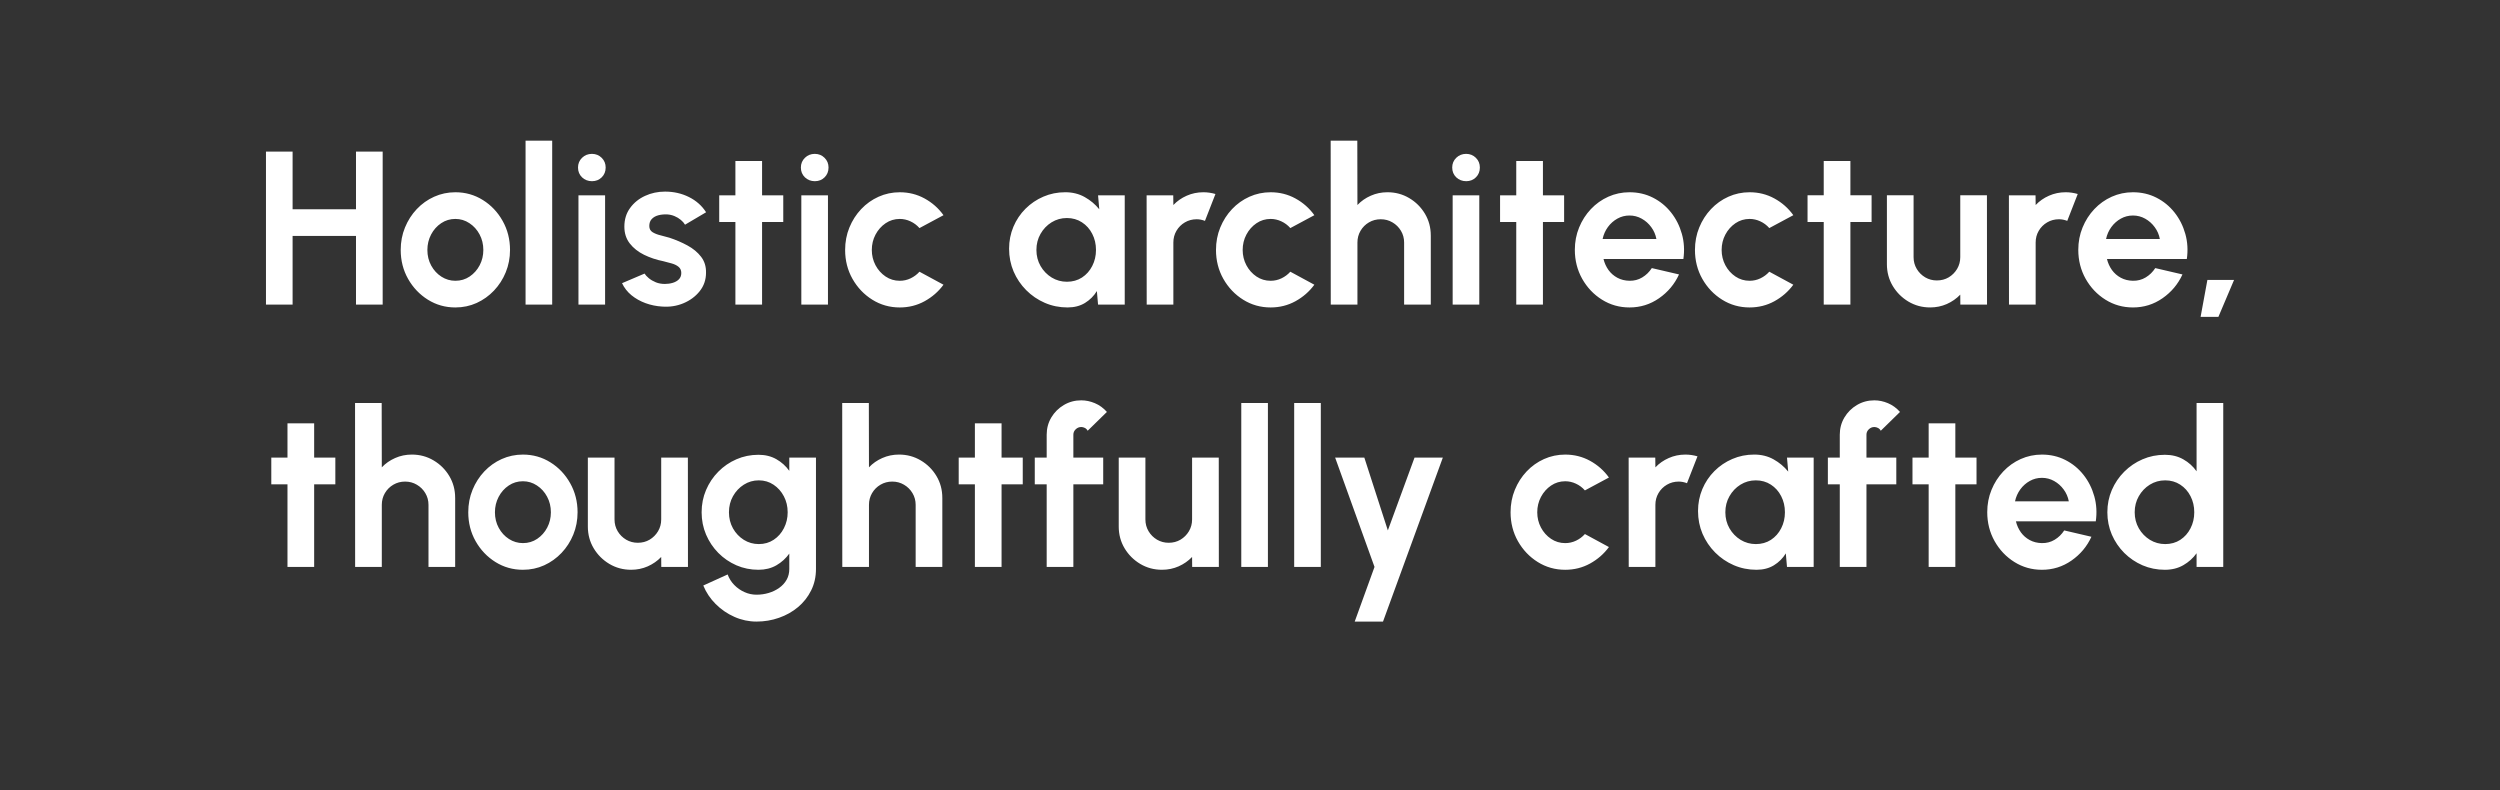 <svg version="1.1" viewBox="0.0 0.0 960.638 303.661" fill="none" stroke="none" stroke-linecap="square" stroke-miterlimit="10" xmlns:xlink="http://www.w3.org/1999/xlink" xmlns="http://www.w3.org/2000/svg"><rect x="0.0" y="0.0" width="960.638" height="303.661" fill="#333333" stroke="none"/><clipPath id="p.0"><path d="m0 0l960.638 0l0 303.661l-960.638 0l0 -303.661z" clip-rule="nonzero"/></clipPath><g clip-path="url(#p.0)"><path fill="#000000" fill-opacity="0.0" d="m0 0l960.638 0l0 303.661l-960.638 0z" fill-rule="evenodd"/><path fill="#000000" fill-opacity="0.0" d="m33.894 27.406l892.85 0l0 222.992l-892.85 0z" fill-rule="evenodd"/><path fill="#ffffff" d="m136.793 58.249l10.25 0l0 58.797l-10.25 0l0 -26.375l-24.359 0l0 26.375l-10.234 0l0 -58.797l10.234 0l0 22.172l24.359 0l0 -22.172zm38.181 59.891q-5.797 0 -10.562 -2.984q-4.766 -2.984 -7.609 -8.0q-2.828 -5.016 -2.828 -11.109q0 -4.625 1.641 -8.625q1.641 -4.016 4.516 -7.062q2.875 -3.047 6.688 -4.766q3.828 -1.719 8.156 -1.719q5.797 0 10.562 2.984q4.766 2.969 7.594 8.016q2.844 5.047 2.844 11.172q0 4.578 -1.641 8.578q-1.625 3.984 -4.516 7.031q-2.875 3.031 -6.672 4.766q-3.797 1.719 -8.172 1.719zm0 -10.25q3.078 0 5.5 -1.641q2.438 -1.641 3.844 -4.328q1.406 -2.688 1.406 -5.875q0 -3.281 -1.453 -5.984q-1.438 -2.703 -3.906 -4.312q-2.453 -1.625 -5.391 -1.625q-3.016 0 -5.453 1.641q-2.438 1.625 -3.875 4.359q-1.422 2.734 -1.422 5.922q0 3.312 1.469 6.0q1.469 2.688 3.922 4.266q2.469 1.578 5.359 1.578zm26.975 9.156l0 -63.0l10.234 0l0 63.0l-10.234 0zm20.328 -42.0l10.234 0l0 42.0l-10.234 0l0 -42.0zm5.203 -5.422q-2.266 0 -3.828 -1.484q-1.547 -1.5 -1.547 -3.766q0 -2.219 1.547 -3.734q1.562 -1.516 3.797 -1.516q2.219 0 3.75 1.516q1.531 1.516 1.531 3.734q0 2.266 -1.516 3.766q-1.5 1.484 -3.734 1.484zm26.886 48.172q-3.281 -0.203 -6.328 -1.312q-3.047 -1.125 -5.406 -3.047q-2.344 -1.938 -3.609 -4.625l8.656 -3.688q0.5 0.828 1.641 1.781q1.141 0.938 2.703 1.578q1.578 0.625 3.469 0.625q1.594 0 3.047 -0.438q1.453 -0.438 2.344 -1.359q0.906 -0.938 0.906 -2.406q0 -1.547 -1.078 -2.406q-1.062 -0.859 -2.688 -1.297q-1.609 -0.453 -3.125 -0.828q-3.984 -0.797 -7.406 -2.469q-3.422 -1.688 -5.5 -4.359q-2.078 -2.672 -2.078 -6.453q0 -4.156 2.203 -7.172q2.203 -3.031 5.75 -4.656q3.547 -1.641 7.672 -1.641q5 0 9.172 2.078q4.188 2.078 6.609 5.859l-8.094 4.781q-0.594 -1.0 -1.641 -1.859q-1.047 -0.875 -2.391 -1.438q-1.344 -0.562 -2.812 -0.656q-1.891 -0.078 -3.453 0.344q-1.547 0.422 -2.5 1.438q-0.938 1.0 -0.938 2.672q0 1.594 1.25 2.375q1.266 0.781 3.047 1.203q1.781 0.422 3.422 0.922q3.703 1.219 6.953 2.984q3.25 1.766 5.219 4.328q1.984 2.562 1.906 6.125q0 4.078 -2.438 7.125q-2.438 3.047 -6.281 4.641q-3.844 1.594 -8.203 1.25zm46.607 -32.5l-8.141 0l0 31.75l-10.25 0l0 -31.75l-6.219 0l0 -10.25l6.219 0l0 -13.188l10.25 0l0 13.188l8.141 0l0 10.25zm6.942 -10.25l10.234 0l0 42.0l-10.234 0l0 -42.0zm5.203 -5.422q-2.266 0 -3.828 -1.484q-1.547 -1.5 -1.547 -3.766q0 -2.219 1.547 -3.734q1.562 -1.516 3.797 -1.516q2.219 0 3.75 1.516q1.531 1.516 1.531 3.734q0 2.266 -1.516 3.766q-1.5 1.484 -3.734 1.484zm40.19 34.781l9.234 5.0q-2.891 3.938 -7.266 6.344q-4.359 2.391 -9.531 2.391q-5.797 0 -10.562 -2.984q-4.766 -2.984 -7.609 -8.0q-2.828 -5.016 -2.828 -11.109q0 -4.625 1.641 -8.625q1.641 -4.016 4.516 -7.062q2.875 -3.047 6.688 -4.766q3.828 -1.719 8.156 -1.719q5.172 0 9.531 2.391q4.375 2.391 7.266 6.422l-9.234 4.953q-1.469 -1.672 -3.469 -2.594q-1.984 -0.922 -4.094 -0.922q-3.016 0 -5.453 1.656q-2.438 1.656 -3.875 4.375q-1.422 2.703 -1.422 5.891q0 3.156 1.422 5.859q1.438 2.703 3.875 4.344q2.438 1.641 5.453 1.641q2.188 0 4.156 -0.938q1.984 -0.953 3.406 -2.547zm68.625 -29.359l10.25 0l0 42.0l-10.25 0l-0.453 -5.203q-1.719 2.812 -4.562 4.562q-2.828 1.734 -6.703 1.734q-4.656 0 -8.734 -1.766q-4.062 -1.766 -7.156 -4.875q-3.094 -3.109 -4.844 -7.172q-1.734 -4.078 -1.734 -8.75q0 -4.484 1.656 -8.438q1.672 -3.953 4.641 -6.922q2.984 -2.984 6.891 -4.656q3.906 -1.688 8.406 -1.688q4.156 0 7.453 1.844q3.297 1.844 5.609 4.703l-0.469 -5.375zm-11.969 33.219q3.281 0 5.797 -1.625q2.516 -1.641 3.938 -4.438q1.438 -2.797 1.438 -6.156q0 -3.406 -1.438 -6.188q-1.422 -2.797 -3.969 -4.438q-2.531 -1.641 -5.766 -1.641q-3.234 0 -5.906 1.656q-2.656 1.656 -4.234 4.438q-1.578 2.766 -1.578 6.172q0 3.406 1.594 6.188q1.609 2.766 4.266 4.406q2.672 1.625 5.859 1.625zm30.66 8.781l-0.031 -42.0l10.234 0l0.047 3.734q2.141 -2.266 5.125 -3.578q2.984 -1.328 6.422 -1.328q2.312 0 4.625 0.672l-4.031 10.328q-1.594 -0.625 -3.188 -0.625q-2.484 0 -4.531 1.203q-2.031 1.188 -3.234 3.234q-1.188 2.031 -1.188 4.5l0 23.859l-10.25 0zm55.19 -12.641l9.234 5.0q-2.891 3.938 -7.266 6.344q-4.359 2.391 -9.531 2.391q-5.797 0 -10.562 -2.984q-4.766 -2.984 -7.609 -8.0q-2.828 -5.016 -2.828 -11.109q0 -4.625 1.641 -8.625q1.641 -4.016 4.516 -7.062q2.875 -3.047 6.688 -4.766q3.828 -1.719 8.156 -1.719q5.172 0 9.531 2.391q4.375 2.391 7.266 6.422l-9.234 4.953q-1.469 -1.672 -3.469 -2.594q-1.984 -0.922 -4.094 -0.922q-3.016 0 -5.453 1.656q-2.438 1.656 -3.875 4.375q-1.422 2.703 -1.422 5.891q0 3.156 1.422 5.859q1.438 2.703 3.875 4.344q2.438 1.641 5.453 1.641q2.188 0 4.156 -0.938q1.984 -0.953 3.406 -2.547zm53.976 -13.906l0 26.547l-10.25 0l0 -23.859q0 -2.469 -1.219 -4.5q-1.219 -2.047 -3.266 -3.234q-2.031 -1.203 -4.5 -1.203q-2.484 0 -4.531 1.203q-2.031 1.188 -3.234 3.234q-1.188 2.031 -1.188 4.5l0 23.859l-10.25 0l-0.031 -63.0l10.234 0l0.047 24.734q2.141 -2.266 5.125 -3.578q2.984 -1.328 6.422 -1.328q4.578 0 8.359 2.25q3.781 2.234 6.031 6.0q2.25 3.766 2.25 8.375zm8.403 -15.453l10.234 0l0 42.0l-10.234 0l0 -42.0zm5.203 -5.422q-2.266 0 -3.828 -1.484q-1.547 -1.5 -1.547 -3.766q0 -2.219 1.547 -3.734q1.562 -1.516 3.797 -1.516q2.219 0 3.75 1.516q1.531 1.516 1.531 3.734q0 2.266 -1.516 3.766q-1.5 1.484 -3.734 1.484zm37.625 15.672l-8.141 0l0 31.75l-10.25 0l0 -31.75l-6.219 0l0 -10.25l6.219 0l0 -13.188l10.25 0l0 13.188l8.141 0l0 10.25zm25.117 32.844q-5.797 0 -10.562 -2.984q-4.766 -2.984 -7.609 -8.016q-2.828 -5.047 -2.828 -11.141q0 -4.578 1.641 -8.578q1.641 -4.016 4.516 -7.062q2.875 -3.047 6.688 -4.766q3.828 -1.719 8.156 -1.719q4.922 0 9.016 2.078q4.094 2.078 6.953 5.688q2.859 3.609 4.156 8.234q1.297 4.625 0.578 9.656l-30.688 0q0.578 2.359 1.922 4.234q1.344 1.859 3.406 2.969q2.062 1.109 4.656 1.156q2.688 0.047 4.891 -1.281q2.219 -1.328 3.688 -3.594l10.453 2.438q-2.562 5.594 -7.656 9.141q-5.078 3.547 -11.375 3.547zm-10.328 -26.297l20.672 0q-0.469 -2.516 -1.969 -4.547q-1.484 -2.047 -3.672 -3.266q-2.172 -1.219 -4.703 -1.219q-2.516 0 -4.656 1.203q-2.141 1.188 -3.641 3.234q-1.484 2.031 -2.031 4.594zm64.049 12.562l9.234 5.0q-2.891 3.938 -7.266 6.344q-4.359 2.391 -9.531 2.391q-5.797 0 -10.562 -2.984q-4.766 -2.984 -7.609 -8.0q-2.828 -5.016 -2.828 -11.109q0 -4.625 1.641 -8.625q1.641 -4.016 4.516 -7.062q2.875 -3.047 6.688 -4.766q3.828 -1.719 8.156 -1.719q5.172 0 9.531 2.391q4.375 2.391 7.266 6.422l-9.234 4.953q-1.469 -1.672 -3.469 -2.594q-1.984 -0.922 -4.094 -0.922q-3.016 0 -5.453 1.656q-2.438 1.656 -3.875 4.375q-1.422 2.703 -1.422 5.891q0 3.156 1.422 5.859q1.438 2.703 3.875 4.344q2.438 1.641 5.453 1.641q2.188 0 4.156 -0.938q1.984 -0.953 3.406 -2.547zm39.309 -19.109l-8.141 0l0 31.75l-10.25 0l0 -31.75l-6.219 0l0 -10.25l6.219 0l0 -13.188l10.25 0l0 13.188l8.141 0l0 10.25zm5.885 16.203l0 -26.453l10.25 0l0 23.766q0 2.484 1.219 4.531q1.219 2.031 3.25 3.234q2.047 1.188 4.469 1.188q2.531 0 4.547 -1.188q2.016 -1.203 3.234 -3.234q1.219 -2.047 1.219 -4.531l0 -23.766l10.25 0l0.031 42.0l-10.25 0l-0.031 -3.828q-2.188 2.281 -5.172 3.609q-2.984 1.312 -6.391 1.312q-4.578 0 -8.359 -2.25q-3.766 -2.25 -6.016 -6.0q-2.25 -3.766 -2.25 -8.391zm46.911 15.547l-0.031 -42.0l10.234 0l0.047 3.734q2.141 -2.266 5.125 -3.578q2.984 -1.328 6.422 -1.328q2.312 0 4.625 0.672l-4.031 10.328q-1.594 -0.625 -3.188 -0.625q-2.484 0 -4.531 1.203q-2.031 1.188 -3.234 3.234q-1.188 2.031 -1.188 4.5l0 23.859l-10.25 0zm47.628 1.094q-5.797 0 -10.562 -2.984q-4.766 -2.984 -7.609 -8.016q-2.828 -5.047 -2.828 -11.141q0 -4.578 1.641 -8.578q1.641 -4.016 4.516 -7.062q2.875 -3.047 6.688 -4.766q3.828 -1.719 8.156 -1.719q4.922 0 9.016 2.078q4.094 2.078 6.953 5.688q2.859 3.609 4.156 8.234q1.297 4.625 0.578 9.656l-30.688 0q0.578 2.359 1.922 4.234q1.344 1.859 3.406 2.969q2.062 1.109 4.656 1.156q2.688 0.047 4.891 -1.281q2.219 -1.328 3.688 -3.594l10.453 2.438q-2.562 5.594 -7.656 9.141q-5.078 3.547 -11.375 3.547zm-10.328 -26.297l20.672 0q-0.469 -2.516 -1.969 -4.547q-1.484 -2.047 -3.672 -3.266q-2.172 -1.219 -4.703 -1.219q-2.516 0 -4.656 1.203q-2.141 1.188 -3.641 3.234q-1.484 2.031 -2.031 4.594zm36.33 29.906l2.609 -14.188l10.25 0l-6.016 14.188l-6.844 0z" fill-rule="nonzero"/><path fill="#ffffff" d="m128.857 186.096l-8.141 0l0 31.75l-10.25 0l0 -31.75l-6.219 0l0 -10.25l6.219 0l0 -13.188l10.25 0l0 13.188l8.141 0l0 10.25zm46.041 5.203l0 26.547l-10.25 0l0 -23.859q0 -2.469 -1.219 -4.5q-1.219 -2.047 -3.266 -3.234q-2.031 -1.203 -4.5 -1.203q-2.484 0 -4.531 1.203q-2.031 1.188 -3.234 3.234q-1.188 2.031 -1.188 4.5l0 23.859l-10.25 0l-0.031 -63.0l10.234 0l0.047 24.734q2.141 -2.266 5.125 -3.578q2.984 -1.328 6.422 -1.328q4.578 0 8.359 2.25q3.781 2.234 6.031 6.0q2.25 3.766 2.25 8.375zm26.032 27.641q-5.797 0 -10.562 -2.984q-4.766 -2.984 -7.609 -8.0q-2.828 -5.016 -2.828 -11.109q0 -4.625 1.641 -8.625q1.641 -4.016 4.516 -7.062q2.875 -3.047 6.688 -4.766q3.828 -1.719 8.156 -1.719q5.797 0 10.562 2.984q4.766 2.969 7.594 8.016q2.844 5.047 2.844 11.172q0 4.578 -1.641 8.578q-1.625 3.984 -4.516 7.031q-2.875 3.031 -6.672 4.766q-3.797 1.719 -8.172 1.719zm0 -10.25q3.078 0 5.5 -1.641q2.438 -1.641 3.844 -4.328q1.406 -2.688 1.406 -5.875q0 -3.281 -1.453 -5.984q-1.438 -2.703 -3.906 -4.312q-2.453 -1.625 -5.391 -1.625q-3.016 0 -5.453 1.641q-2.438 1.625 -3.875 4.359q-1.422 2.734 -1.422 5.922q0 3.312 1.469 6.0q1.469 2.688 3.922 4.266q2.469 1.578 5.359 1.578zm24.952 -6.391l0 -26.453l10.25 0l0 23.766q0 2.484 1.219 4.531q1.219 2.031 3.25 3.234q2.047 1.188 4.469 1.188q2.531 0 4.547 -1.188q2.016 -1.203 3.234 -3.234q1.219 -2.047 1.219 -4.531l0 -23.766l10.25 0l0.031 42.0l-10.25 0l-0.031 -3.828q-2.188 2.281 -5.172 3.609q-2.984 1.312 -6.391 1.312q-4.578 0 -8.359 -2.25q-3.766 -2.25 -6.016 -6.0q-2.25 -3.766 -2.25 -8.391zm77.406 -26.453l10.25 0l0 42.797q0 4.531 -1.859 8.25q-1.844 3.719 -5.031 6.391q-3.188 2.672 -7.312 4.109q-4.109 1.453 -8.641 1.453q-4.422 0 -8.5 -1.812q-4.062 -1.797 -7.203 -4.938q-3.125 -3.125 -4.75 -7.109l9.359 -4.25q0.844 2.312 2.547 4.047q1.703 1.75 3.922 2.734q2.219 1.0 4.625 1.0q2.438 0 4.672 -0.672q2.25 -0.672 4.047 -1.953q1.812 -1.281 2.844 -3.109q1.031 -1.828 1.031 -4.141l0 -5.922q-1.969 2.766 -4.953 4.5q-2.984 1.719 -6.891 1.719q-4.531 0 -8.484 -1.719q-3.953 -1.734 -6.953 -4.766q-3.0 -3.047 -4.703 -7.031q-1.703 -4.0 -1.703 -8.578q0 -4.578 1.703 -8.562q1.703 -4.0 4.703 -7.031q3.0 -3.047 6.953 -4.766q3.953 -1.734 8.484 -1.734q3.906 0 6.891 1.703q2.984 1.703 4.953 4.469l0 -5.078zm-11.719 33.219q3.234 0 5.734 -1.656q2.5 -1.656 3.922 -4.453q1.438 -2.797 1.438 -6.109q0 -3.359 -1.453 -6.125q-1.453 -2.781 -3.953 -4.453q-2.5 -1.688 -5.688 -1.688q-3.141 0 -5.75 1.656q-2.609 1.656 -4.172 4.438q-1.547 2.766 -1.547 6.172q0 3.406 1.547 6.188q1.562 2.766 4.172 4.406q2.609 1.625 5.75 1.625zm70.523 -17.766l0 26.547l-10.25 0l0 -23.859q0 -2.469 -1.219 -4.5q-1.219 -2.047 -3.266 -3.234q-2.031 -1.203 -4.5 -1.203q-2.484 0 -4.531 1.203q-2.031 1.188 -3.234 3.234q-1.188 2.031 -1.188 4.5l0 23.859l-10.25 0l-0.031 -63.0l10.234 0l0.047 24.734q2.141 -2.266 5.125 -3.578q2.984 -1.328 6.422 -1.328q4.578 0 8.359 2.25q3.781 2.234 6.031 6.0q2.25 3.766 2.25 8.375zm30.903 -5.203l-8.141 0l0 31.75l-10.25 0l0 -31.75l-6.219 0l0 -10.25l6.219 0l0 -13.188l10.25 0l0 13.188l8.141 0l0 10.25zm19.447 -19.062l0 8.812l11.469 0l0 10.25l-11.469 0l0 31.75l-10.25 0l0 -31.75l-4.578 0l0 -10.25l4.578 0l0 -8.812q0 -3.625 1.781 -6.625q1.797 -3.0 4.812 -4.781q3.031 -1.797 6.688 -1.797q2.641 0 5.234 1.094q2.609 1.094 4.625 3.359l-7.391 7.234q-0.375 -0.719 -1.078 -1.078q-0.688 -0.359 -1.391 -0.359q-1.219 0 -2.125 0.875q-0.906 0.859 -0.906 2.078zm17.434 35.266l0 -26.453l10.25 0l0 23.766q0 2.484 1.219 4.531q1.219 2.031 3.25 3.234q2.047 1.188 4.469 1.188q2.531 0 4.547 -1.188q2.016 -1.203 3.234 -3.234q1.219 -2.047 1.219 -4.531l0 -23.766l10.25 0l0.031 42.0l-10.25 0l-0.031 -3.828q-2.188 2.281 -5.172 3.609q-2.984 1.312 -6.391 1.312q-4.578 0 -8.359 -2.25q-3.766 -2.25 -6.016 -6.0q-2.25 -3.766 -2.25 -8.391zm47.09 15.547l0 -63.0l10.234 0l0 63.0l-10.234 0zm20.328 0l0 -63.0l10.234 0l0 63.0l-10.234 0zm46.243 -42.0l10.875 0l-22.984 63.0l-10.875 0l7.609 -21.0l-15.125 -42.0l11.219 0l9.031 27.969l10.25 -27.969zm65.469 29.359l9.234 5.0q-2.891 3.938 -7.266 6.344q-4.359 2.391 -9.531 2.391q-5.797 0 -10.562 -2.984q-4.766 -2.984 -7.609 -8.0q-2.828 -5.016 -2.828 -11.109q0 -4.625 1.641 -8.625q1.641 -4.016 4.516 -7.062q2.875 -3.047 6.688 -4.766q3.828 -1.719 8.156 -1.719q5.172 0 9.531 2.391q4.375 2.391 7.266 6.422l-9.234 4.953q-1.469 -1.672 -3.469 -2.594q-1.984 -0.922 -4.094 -0.922q-3.016 0 -5.453 1.656q-2.438 1.656 -3.875 4.375q-1.422 2.703 -1.422 5.891q0 3.156 1.422 5.859q1.438 2.703 3.875 4.344q2.438 1.641 5.453 1.641q2.188 0 4.156 -0.938q1.984 -0.953 3.406 -2.547zm16.84 12.641l-0.031 -42.0l10.234 0l0.047 3.734q2.141 -2.266 5.125 -3.578q2.984 -1.328 6.422 -1.328q2.312 0 4.625 0.672l-4.031 10.328q-1.594 -0.625 -3.188 -0.625q-2.484 0 -4.531 1.203q-2.031 1.188 -3.234 3.234q-1.188 2.031 -1.188 4.5l0 23.859l-10.25 0zm60.815 -42.0l10.25 0l0 42.0l-10.25 0l-0.453 -5.203q-1.719 2.812 -4.562 4.562q-2.828 1.734 -6.703 1.734q-4.656 0 -8.734 -1.766q-4.062 -1.766 -7.156 -4.875q-3.094 -3.109 -4.844 -7.172q-1.734 -4.078 -1.734 -8.75q0 -4.484 1.656 -8.438q1.672 -3.953 4.641 -6.922q2.984 -2.984 6.891 -4.656q3.906 -1.688 8.406 -1.688q4.156 0 7.453 1.844q3.297 1.844 5.609 4.703l-0.469 -5.375zm-11.969 33.219q3.281 0 5.797 -1.625q2.516 -1.641 3.938 -4.438q1.438 -2.797 1.438 -6.156q0 -3.406 -1.438 -6.188q-1.422 -2.797 -3.969 -4.438q-2.531 -1.641 -5.766 -1.641q-3.234 0 -5.906 1.656q-2.656 1.656 -4.234 4.438q-1.578 2.766 -1.578 6.172q0 3.406 1.594 6.188q1.609 2.766 4.266 4.406q2.672 1.625 5.859 1.625zm42.504 -42.031l0 8.812l11.469 0l0 10.25l-11.469 0l0 31.75l-10.25 0l0 -31.75l-4.578 0l0 -10.25l4.578 0l0 -8.812q0 -3.625 1.781 -6.625q1.797 -3.0 4.812 -4.781q3.031 -1.797 6.688 -1.797q2.641 0 5.234 1.094q2.609 1.094 4.625 3.359l-7.391 7.234q-0.375 -0.719 -1.078 -1.078q-0.688 -0.359 -1.391 -0.359q-1.219 0 -2.125 0.875q-0.906 0.859 -0.906 2.078zm42.293 19.062l-8.141 0l0 31.75l-10.25 0l0 -31.75l-6.219 0l0 -10.25l6.219 0l0 -13.188l10.25 0l0 13.188l8.141 0l0 10.25zm25.117 32.844q-5.797 0 -10.562 -2.984q-4.766 -2.984 -7.609 -8.016q-2.828 -5.047 -2.828 -11.141q0 -4.578 1.641 -8.578q1.641 -4.016 4.516 -7.062q2.875 -3.047 6.688 -4.766q3.828 -1.719 8.156 -1.719q4.922 0 9.016 2.078q4.094 2.078 6.953 5.688q2.859 3.609 4.156 8.234q1.297 4.625 0.578 9.656l-30.688 0q0.578 2.359 1.922 4.234q1.344 1.859 3.406 2.969q2.062 1.109 4.656 1.156q2.688 0.047 4.891 -1.281q2.219 -1.328 3.688 -3.594l10.453 2.438q-2.562 5.594 -7.656 9.141q-5.078 3.547 -11.375 3.547zm-10.328 -26.297l20.672 0q-0.469 -2.516 -1.969 -4.547q-1.484 -2.047 -3.672 -3.266q-2.172 -1.219 -4.703 -1.219q-2.516 0 -4.656 1.203q-2.141 1.188 -3.641 3.234q-1.484 2.031 -2.031 4.594zm69.767 -37.797l10.25 0l0 63.0l-10.25 0l0 -5.25q-2.016 2.812 -5.094 4.578q-3.062 1.766 -7.094 1.766q-4.578 0 -8.578 -1.719q-3.984 -1.734 -7.031 -4.766q-3.031 -3.047 -4.766 -7.031q-1.719 -4.0 -1.719 -8.578q0 -4.578 1.719 -8.562q1.734 -4.0 4.766 -7.031q3.047 -3.047 7.031 -4.766q4.0 -1.734 8.578 -1.734q4.031 0 7.094 1.75q3.078 1.734 5.094 4.594l0 -26.25zm-12.062 54.219q3.281 0 5.797 -1.625q2.516 -1.641 3.938 -4.438q1.438 -2.797 1.438 -6.156q0 -3.406 -1.438 -6.188q-1.422 -2.797 -3.969 -4.438q-2.531 -1.641 -5.766 -1.641q-3.234 0 -5.906 1.656q-2.656 1.656 -4.234 4.438q-1.578 2.766 -1.578 6.172q0 3.406 1.594 6.188q1.609 2.766 4.266 4.406q2.672 1.625 5.859 1.625z" fill-rule="nonzero"/></g></svg>